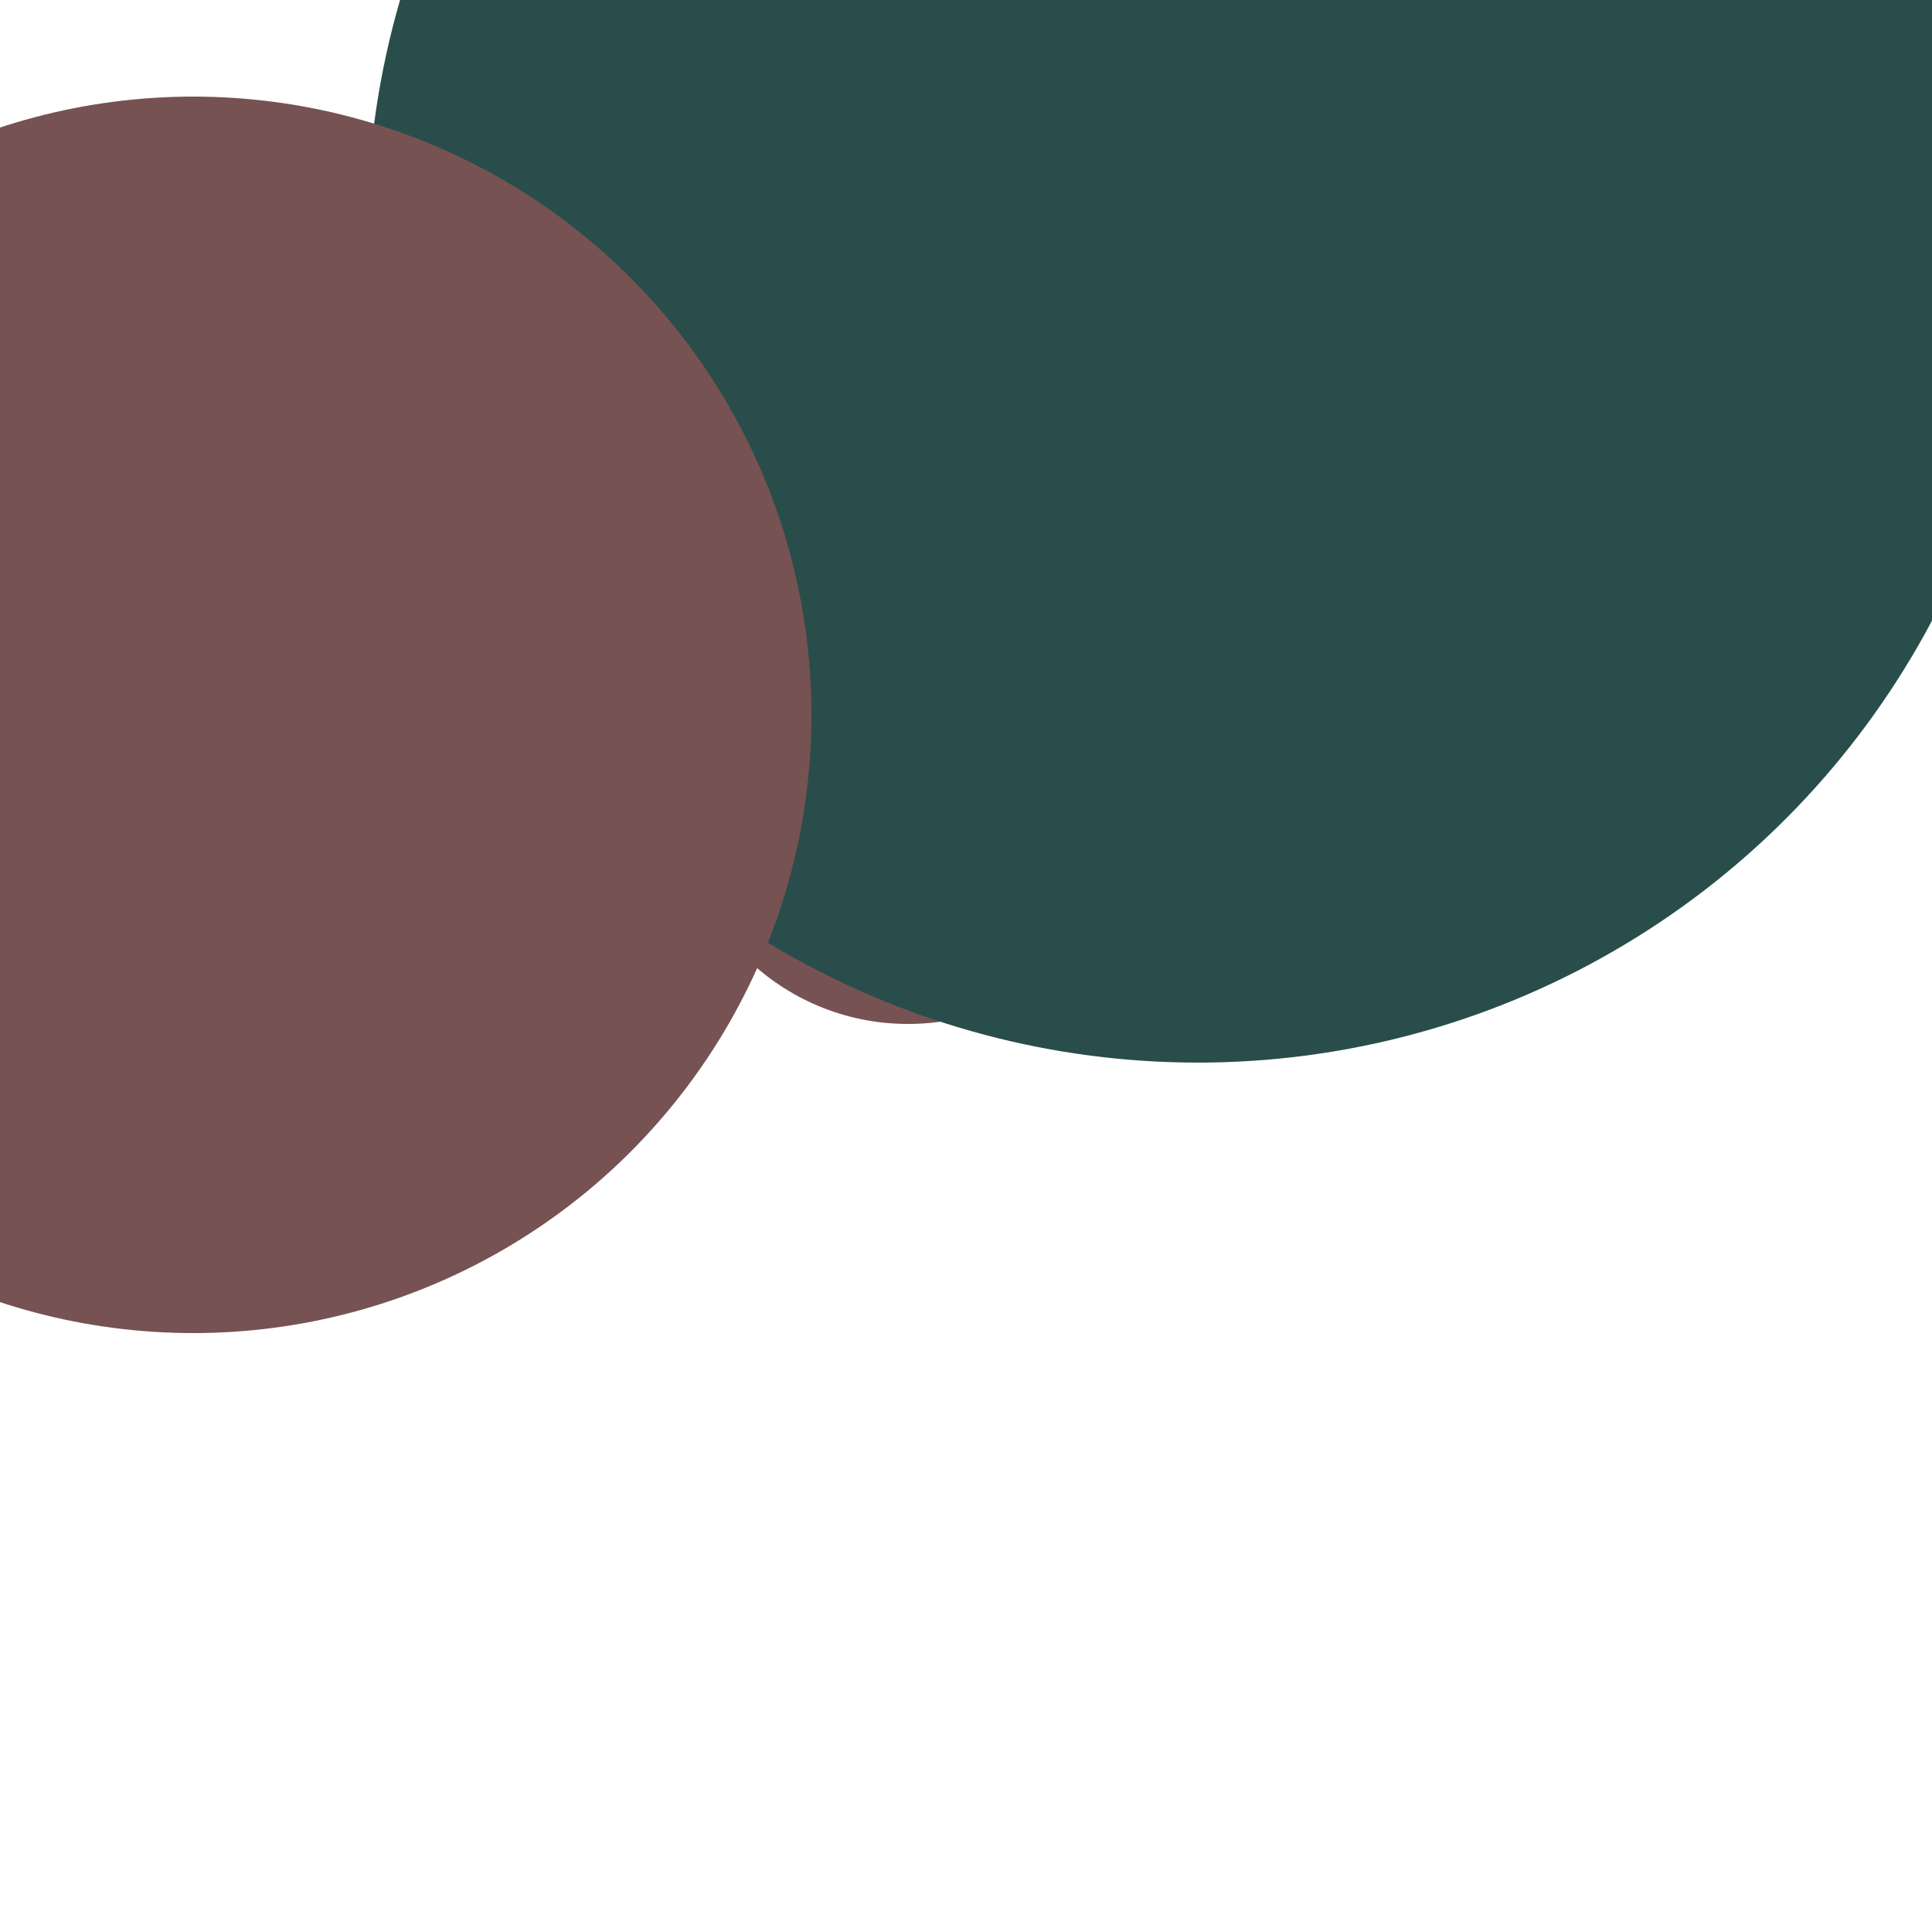 <svg xmlns="http://www.w3.org/2000/svg" preserveAspectRatio="xMinYMin meet" viewBox="0 0 777 777"><defs><filter id="f0" width="300%" height="300%" x="-100%" y="-100%"><feGaussianBlur in="SourceGraphic" stdDeviation="259"/></filter><filter id="f1" width="300%" height="300%" x="-100%" y="-100%"><feGaussianBlur in="SourceGraphic" stdDeviation="700"/></filter></defs><rect width="100%" height="100%" fill="#fff" /><circle cx="10%" cy="10%" r="5%" filter="url(#f1)" fill="#294d4a"></circle><circle cx="47%" cy="41%" r="12%" filter="url(#f1)" fill="#775253"></circle><circle cx="62%" cy="12%" r="43%" filter="url(#f0)" fill="#294d4a"></circle><circle cx="10%" cy="37%" r="32%" filter="url(#f0)" fill="#775253"></circle><circle cx="11%" cy="22%" r="15%" filter="url(#f0)" fill="#775253"></circle></svg>